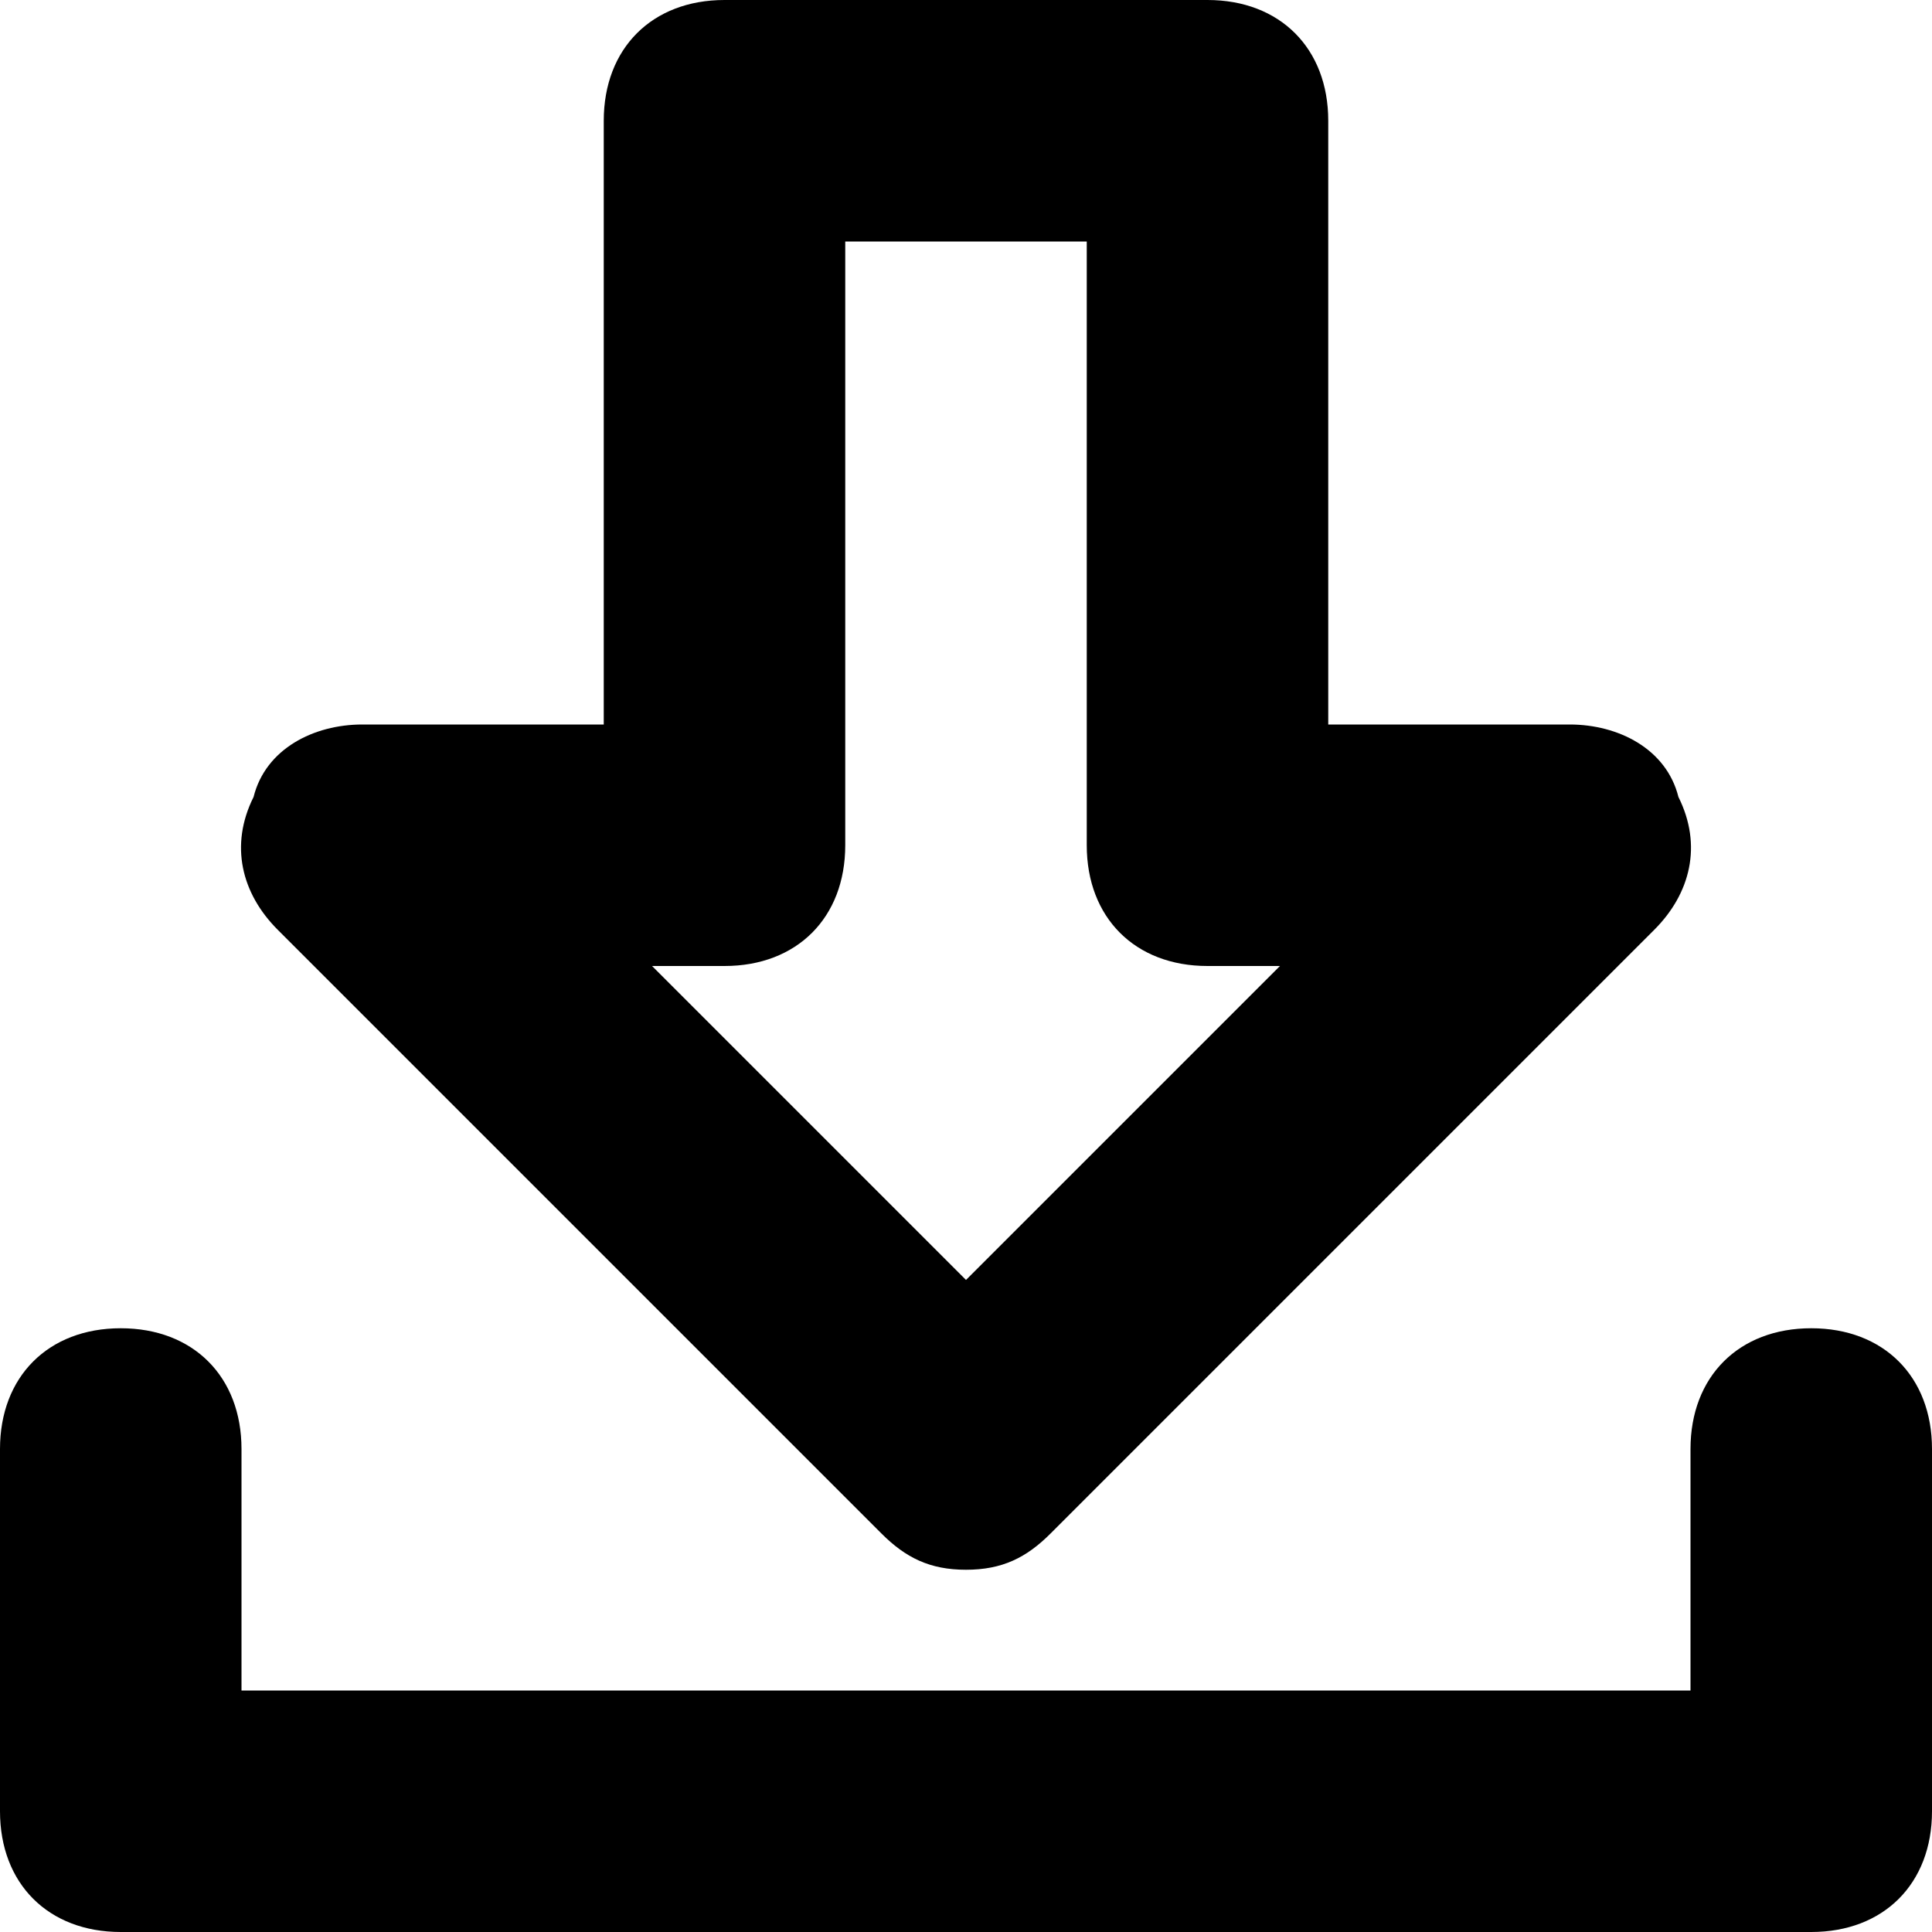 <svg width="16" height="16" viewBox="0 0 16 16" fill="none" xmlns="http://www.w3.org/2000/svg">
<path fill-rule="evenodd" clip-rule="evenodd" d="M7.3 12.7C7.5 12.9 7.7 13 8 13C8.3 13 8.5 12.9 8.7 12.7L13.7 7.7C14 7.4 14.1 7 13.9 6.6C13.8 6.2 13.4 6 13 6H11V1C11 0.4 10.6 0 10 0H6C5.4 0 5 0.4 5 1V6H3C2.6 6 2.2 6.2 2.1 6.6C1.9 7 2 7.4 2.3 7.7L7.3 12.7ZM8 10.6L5.4 8H6C6.6 8 7 7.6 7 7V2H9V7C9 7.6 9.4 8 10 8H10.6L8 10.6Z" fill="black"/>
<path d="M15 16H1C0.4 16 0 15.6 0 15V12C0 11.4 0.4 11 1 11C1.6 11 2 11.4 2 12V14H14V12C14 11.4 14.4 11 15 11C15.6 11 16 11.4 16 12V15C16 15.6 15.6 16 15 16Z" fill="black"/>
</svg>
